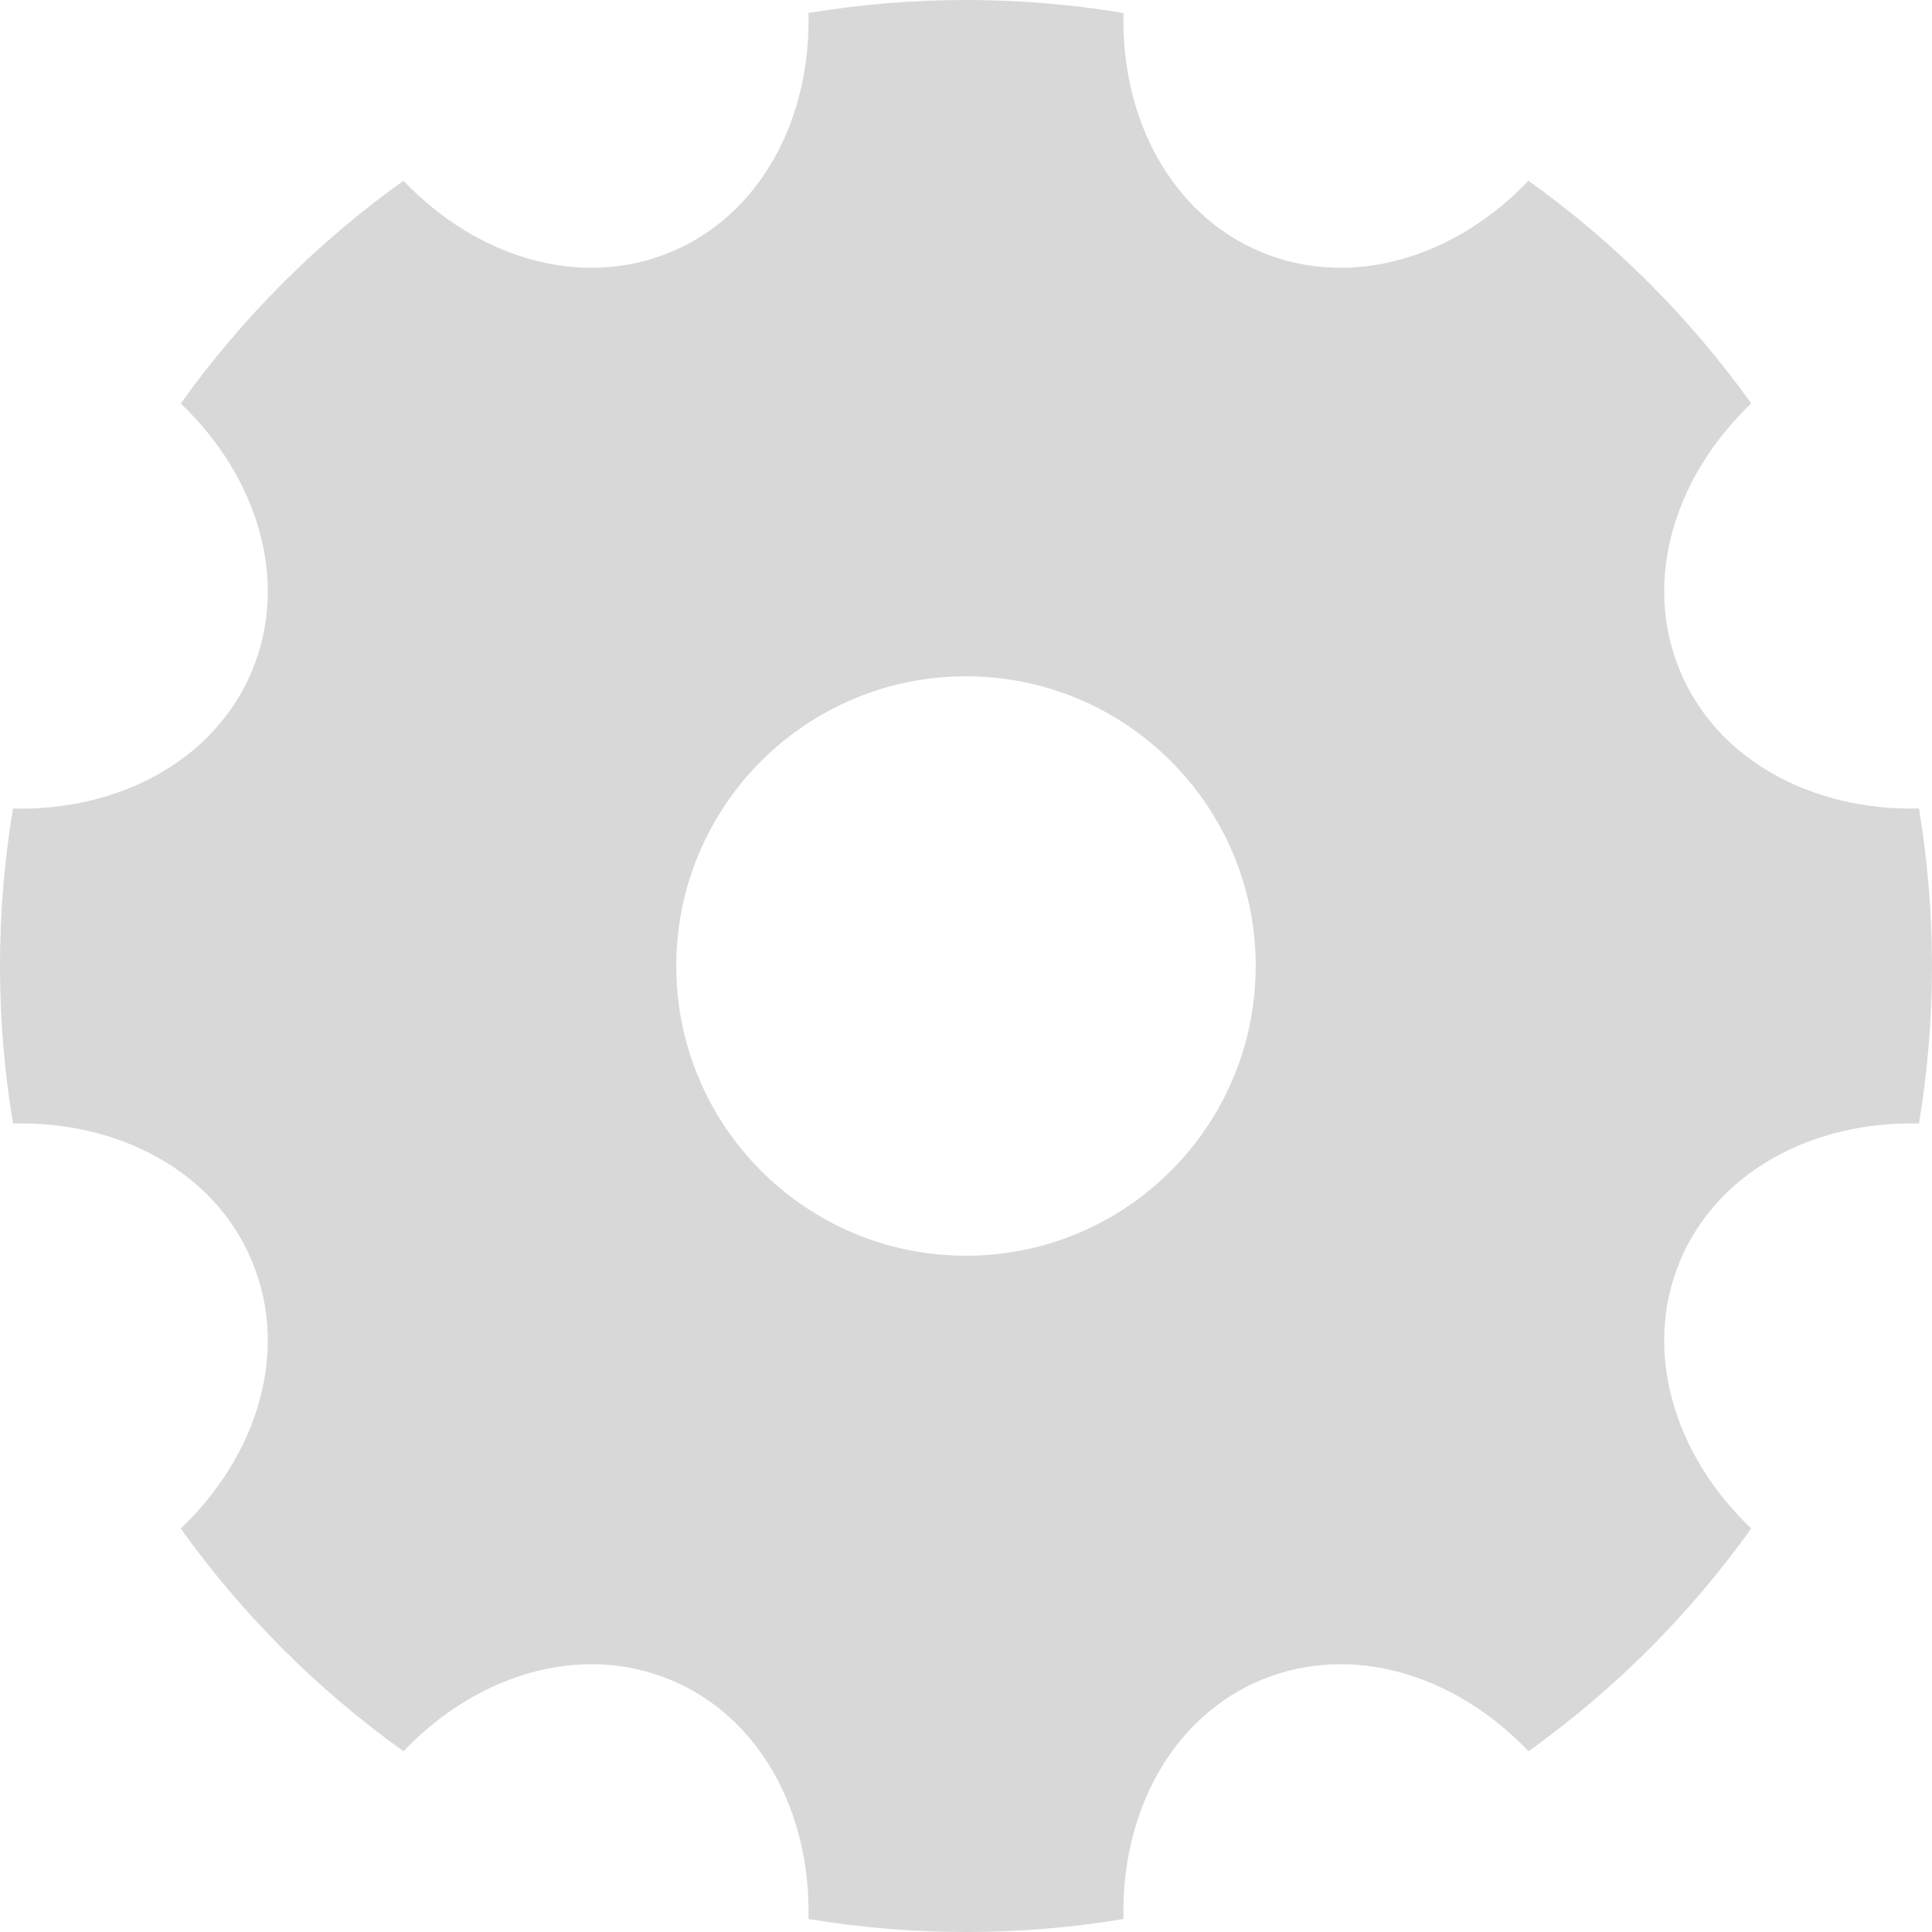 <svg xmlns="http://www.w3.org/2000/svg" xmlns:xlink="http://www.w3.org/1999/xlink" fill="none" version="1.1" width="106.695" height="106.695" viewBox="0 0 106.695 106.695"><g transform="matrix(1,-2.2348338291067193e-8,2.2348338291067193e-8,1,-5.3288399507467074e-14,0)"><path d="M0.717,62.041C-0.239,56.285,-0.239,50.411,0.717,44.654C6.595,44.793,11.875,41.977,13.928,37.022C15.982,32.062,14.238,26.334,9.982,22.286C13.376,17.536,17.531,13.379,22.28,9.982C26.334,14.238,32.062,15.982,37.022,13.929C41.981,11.876,44.792,6.59,44.648,0.718C50.408,-0.239,56.286,-0.239,62.045,0.718C61.901,6.596,64.718,11.876,69.672,13.929C74.632,15.982,80.36,14.238,84.408,9.982C89.159,13.377,93.316,17.532,96.712,22.281C92.456,26.334,90.712,32.062,92.766,37.022C94.819,41.982,100.104,44.793,105.976,44.649C106.934,50.409,106.934,56.287,105.976,62.046C100.099,61.902,94.819,64.718,92.766,69.673C90.712,74.633,92.456,80.361,96.712,84.409C93.318,89.16,89.162,93.317,84.413,96.713C80.36,92.457,74.632,90.713,69.672,92.766C64.712,94.82,61.901,100.105,62.045,105.977C56.286,106.935,50.408,106.935,44.648,105.977C44.792,100.1,41.976,94.82,37.022,92.766C32.062,90.713,26.334,92.457,22.285,96.713C17.535,93.319,13.378,89.163,9.982,84.414C14.238,80.361,15.982,74.633,13.928,69.673C11.875,64.713,6.59,61.902,0.717,62.046L0.717,62.041ZM53.347,69.348C62.183,69.348,69.347,62.184,69.347,53.348C69.347,44.511,62.183,37.348,53.347,37.348C44.51,37.348,37.347,44.511,37.347,53.348C37.347,62.184,44.51,69.348,53.347,69.348Z" fill="#D8D8D8" fill-opacity="1"/></g></svg>